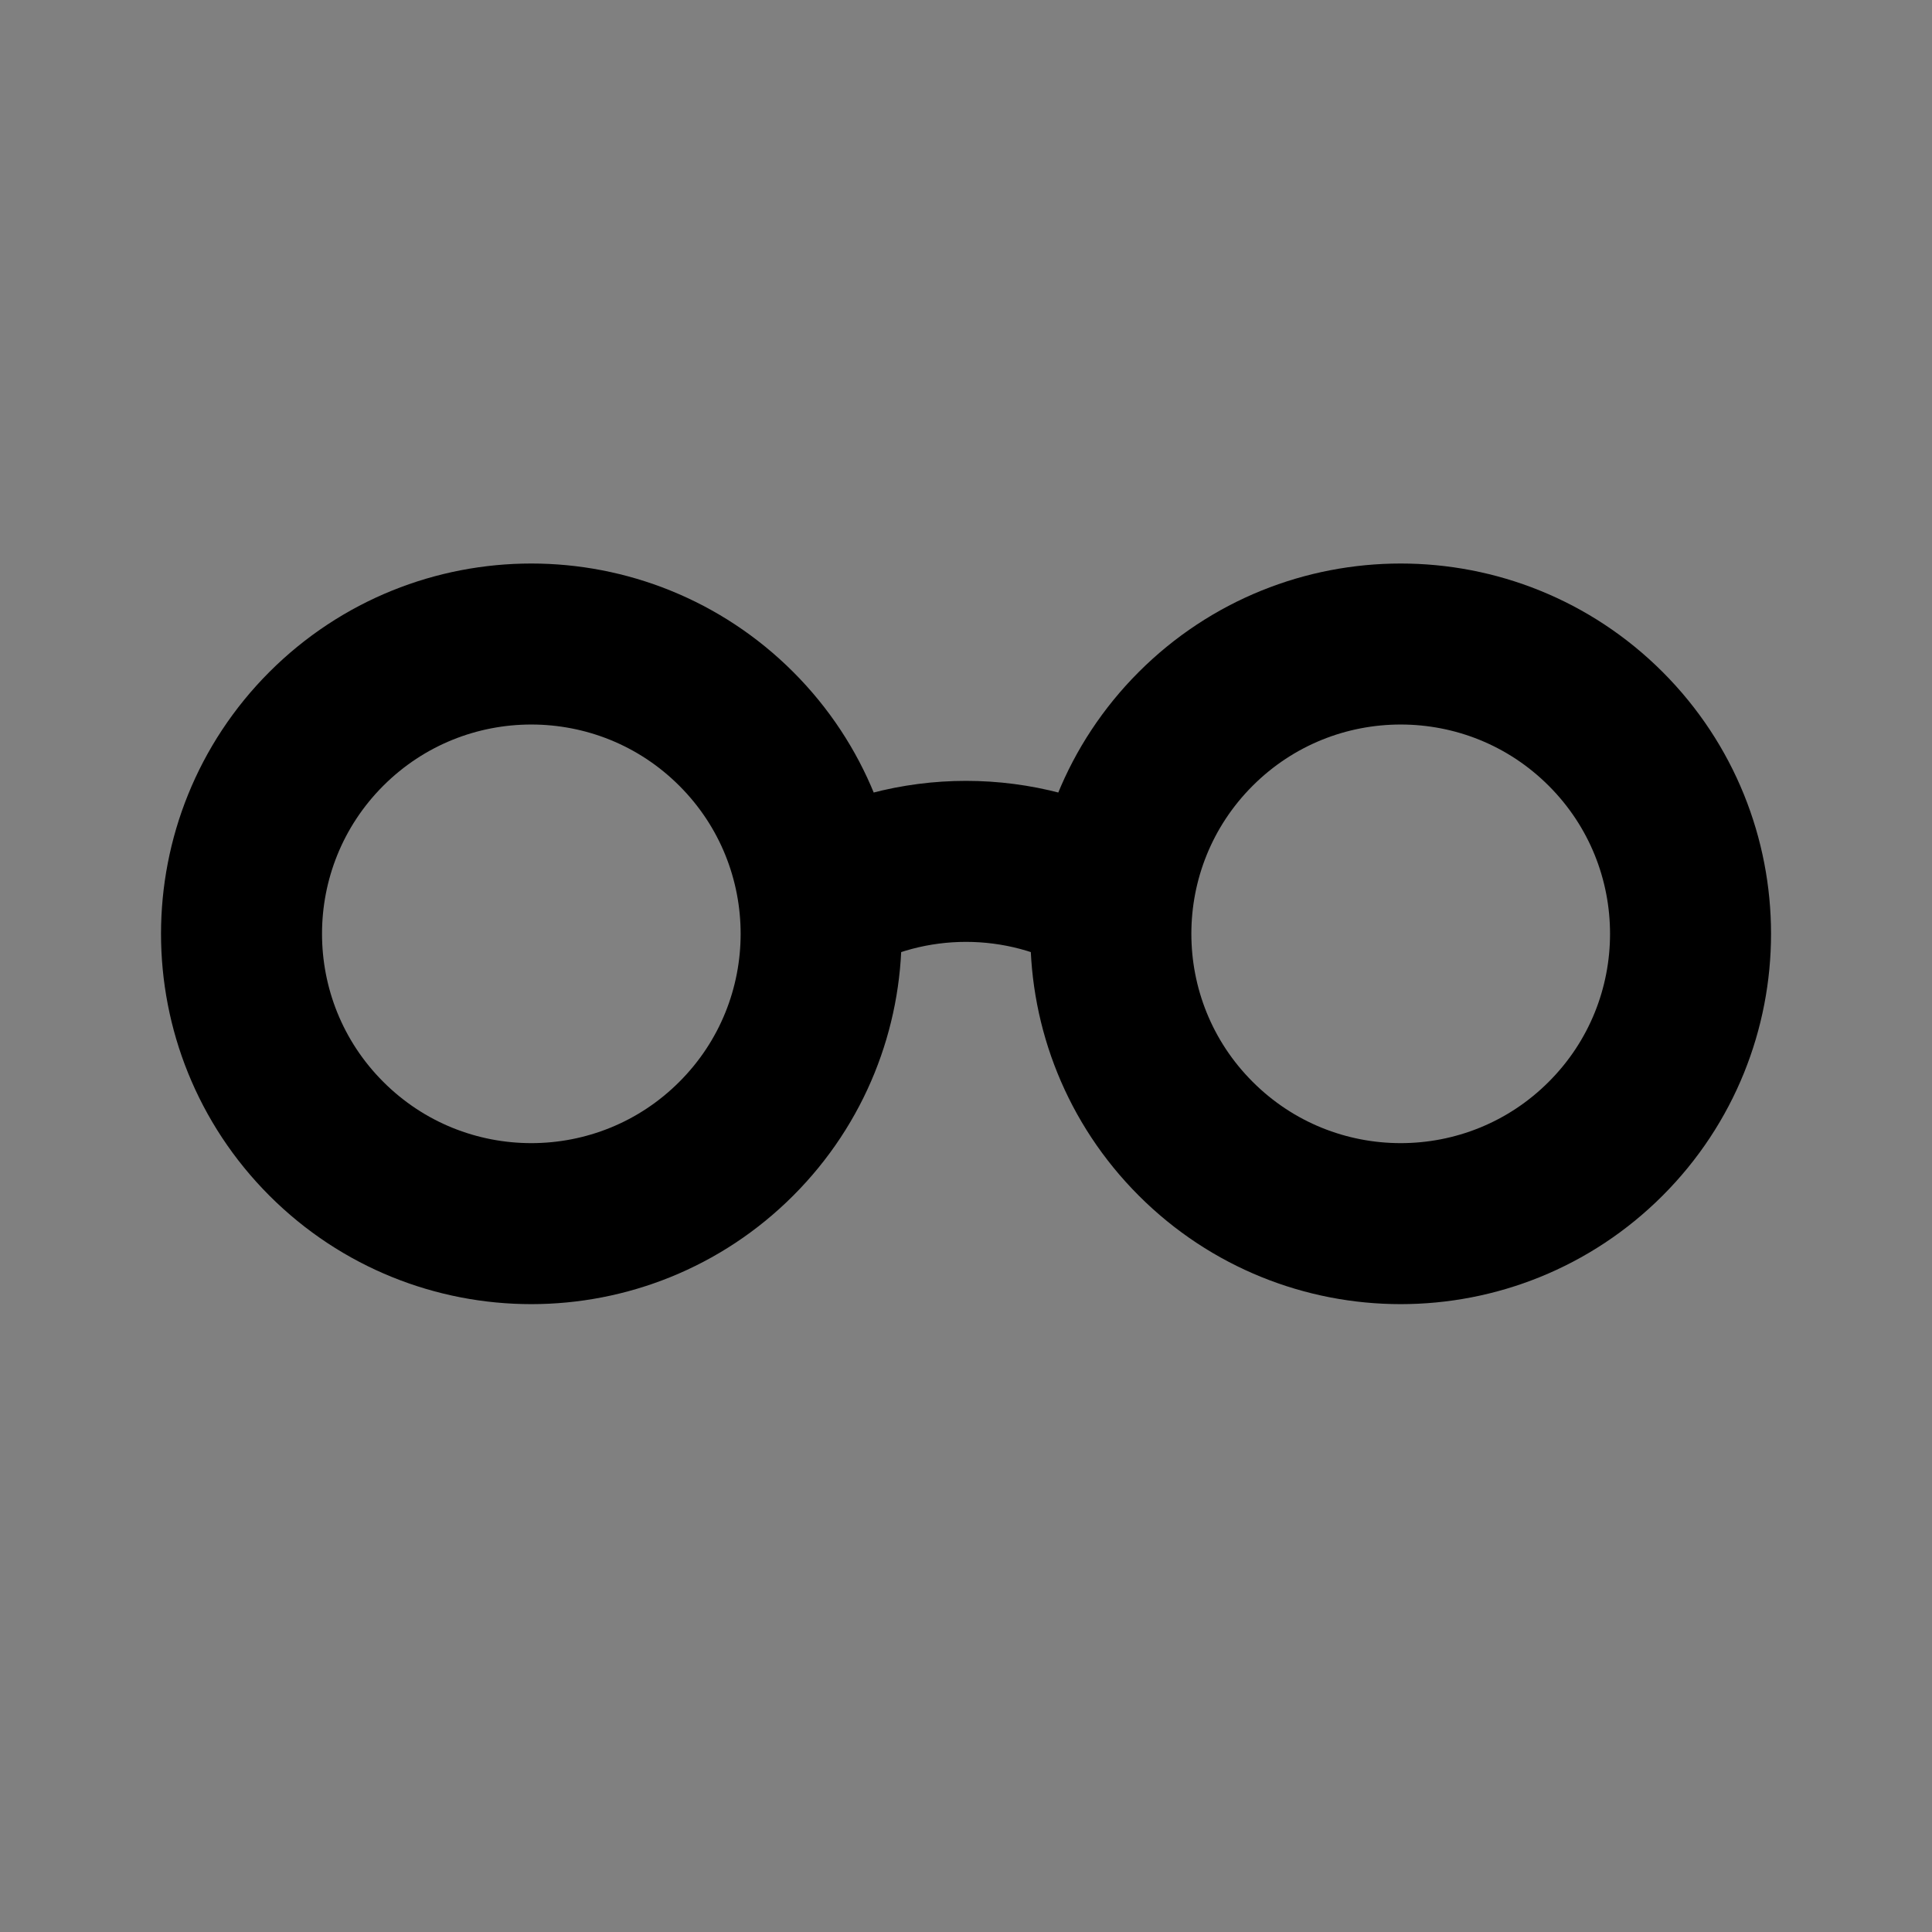 <svg width="24" height="24" viewBox="0 0 24 24" fill="none" xmlns="http://www.w3.org/2000/svg">
<rect x="0" y="0" width="24" height="24" fill="#808080" stroke="none"/>
<path d="M9.146 9.054C10.552 10.46 10.552 12.74 9.146 14.146C7.74 15.552 5.46 15.552 4.054 14.146C2.649 12.74 2.649 10.46 4.054 9.054C5.46 7.649 7.74 7.649 9.146 9.054Z" fill="white" fill-opacity="0.01"/>
<path d="M19.946 9.054C21.352 10.46 21.352 12.74 19.946 14.146C18.54 15.552 16.26 15.552 14.854 14.146C13.448 12.74 13.448 10.46 14.854 9.054C16.26 7.649 18.54 7.649 19.946 9.054Z" fill="white" fill-opacity="0.01"/>
<path d="M10.2 11.181C11.31 10.54 12.69 10.54 13.8 11.181M9.146 9.054C10.552 10.46 10.552 12.74 9.146 14.146C7.74 15.552 5.46 15.552 4.054 14.146C2.649 12.74 2.649 10.46 4.054 9.054C5.46 7.649 7.74 7.649 9.146 9.054ZM19.946 9.054C21.352 10.46 21.352 12.74 19.946 14.146C18.54 15.552 16.26 15.552 14.854 14.146C13.448 12.74 13.448 10.46 14.854 9.054C16.26 7.649 18.54 7.649 19.946 9.054Z" stroke="current" stroke-width="2" stroke-linecap="round" stroke-linejoin="round"/>
</svg>

